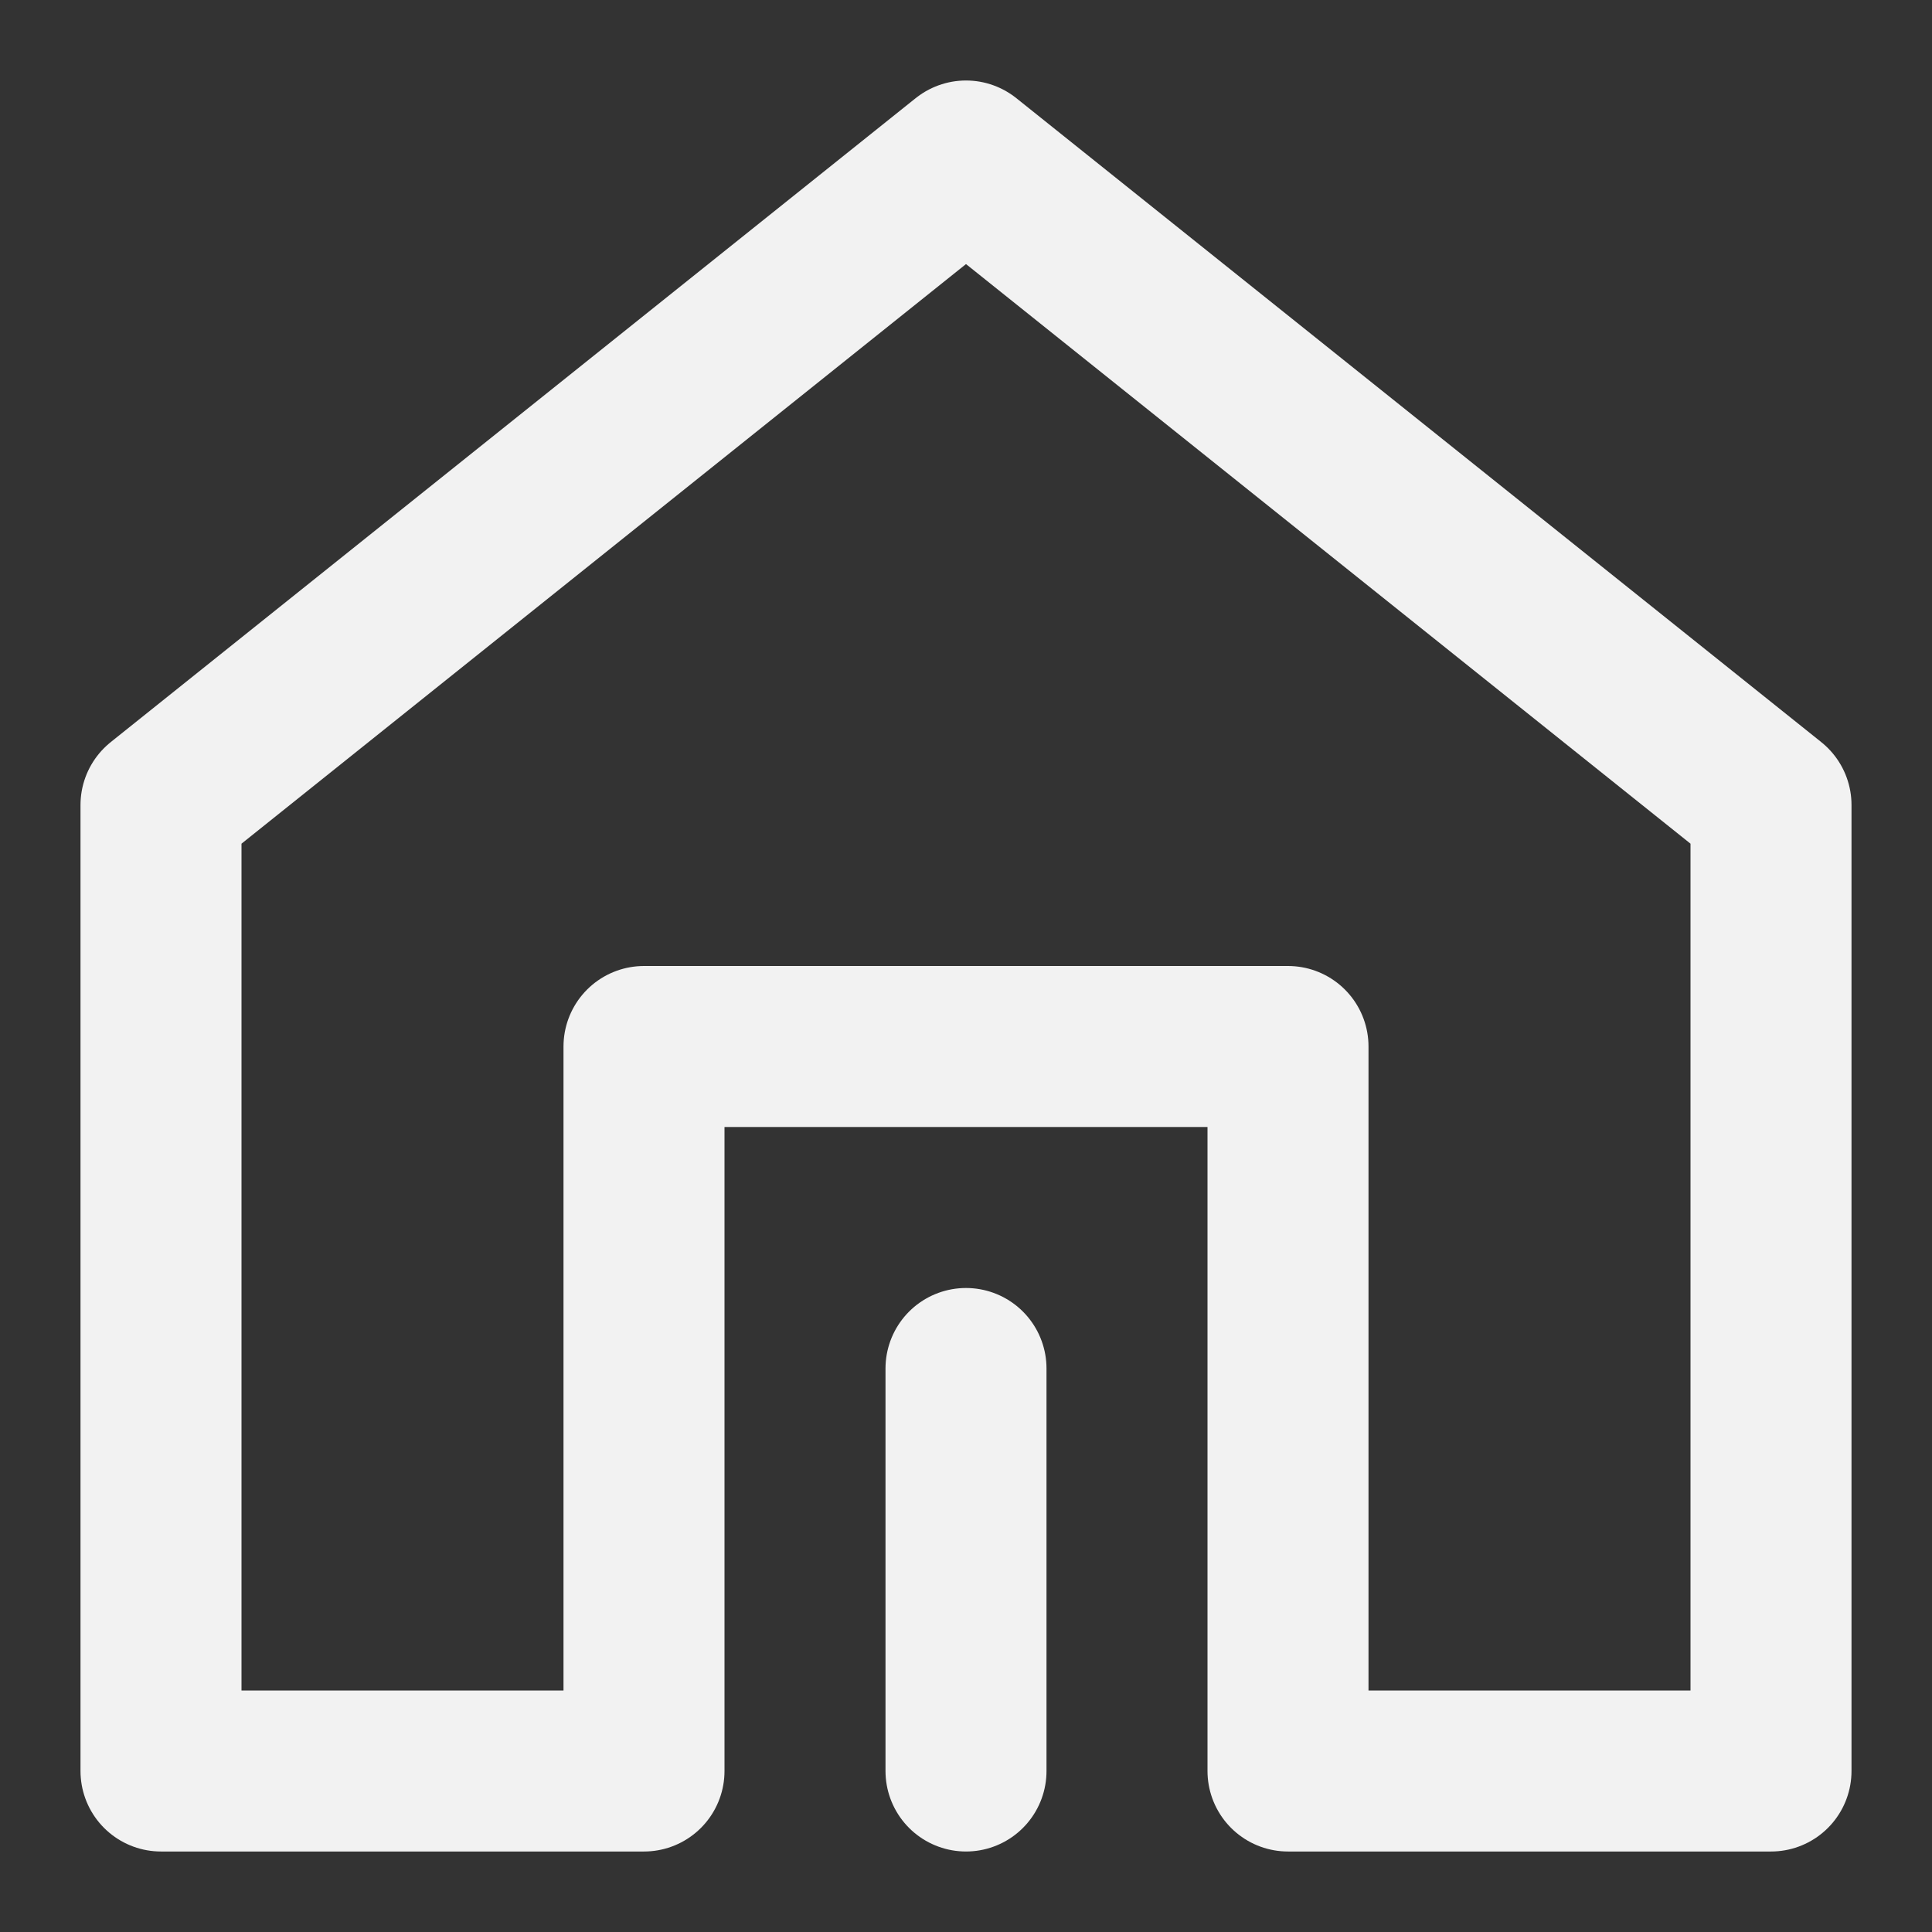 <?xml version="1.0" encoding="UTF-8"?><svg width="24" height="24" viewBox="0 0 48 48" fill="none" xmlns="http://www.w3.org/2000/svg"><rect x="0" y="0" width="48" height="48" fill="#333333" stroke="none"/><path d="M44 44V20L24 4L4 20L4 44H16V26H32V44H44Z" fill="none" stroke="#F2F2F2" stroke-width="4" stroke-linejoin="round"/><path d="M24 44V34" stroke="#F2F2F2" stroke-width="4" stroke-linecap="round" stroke-linejoin="round"/></svg>